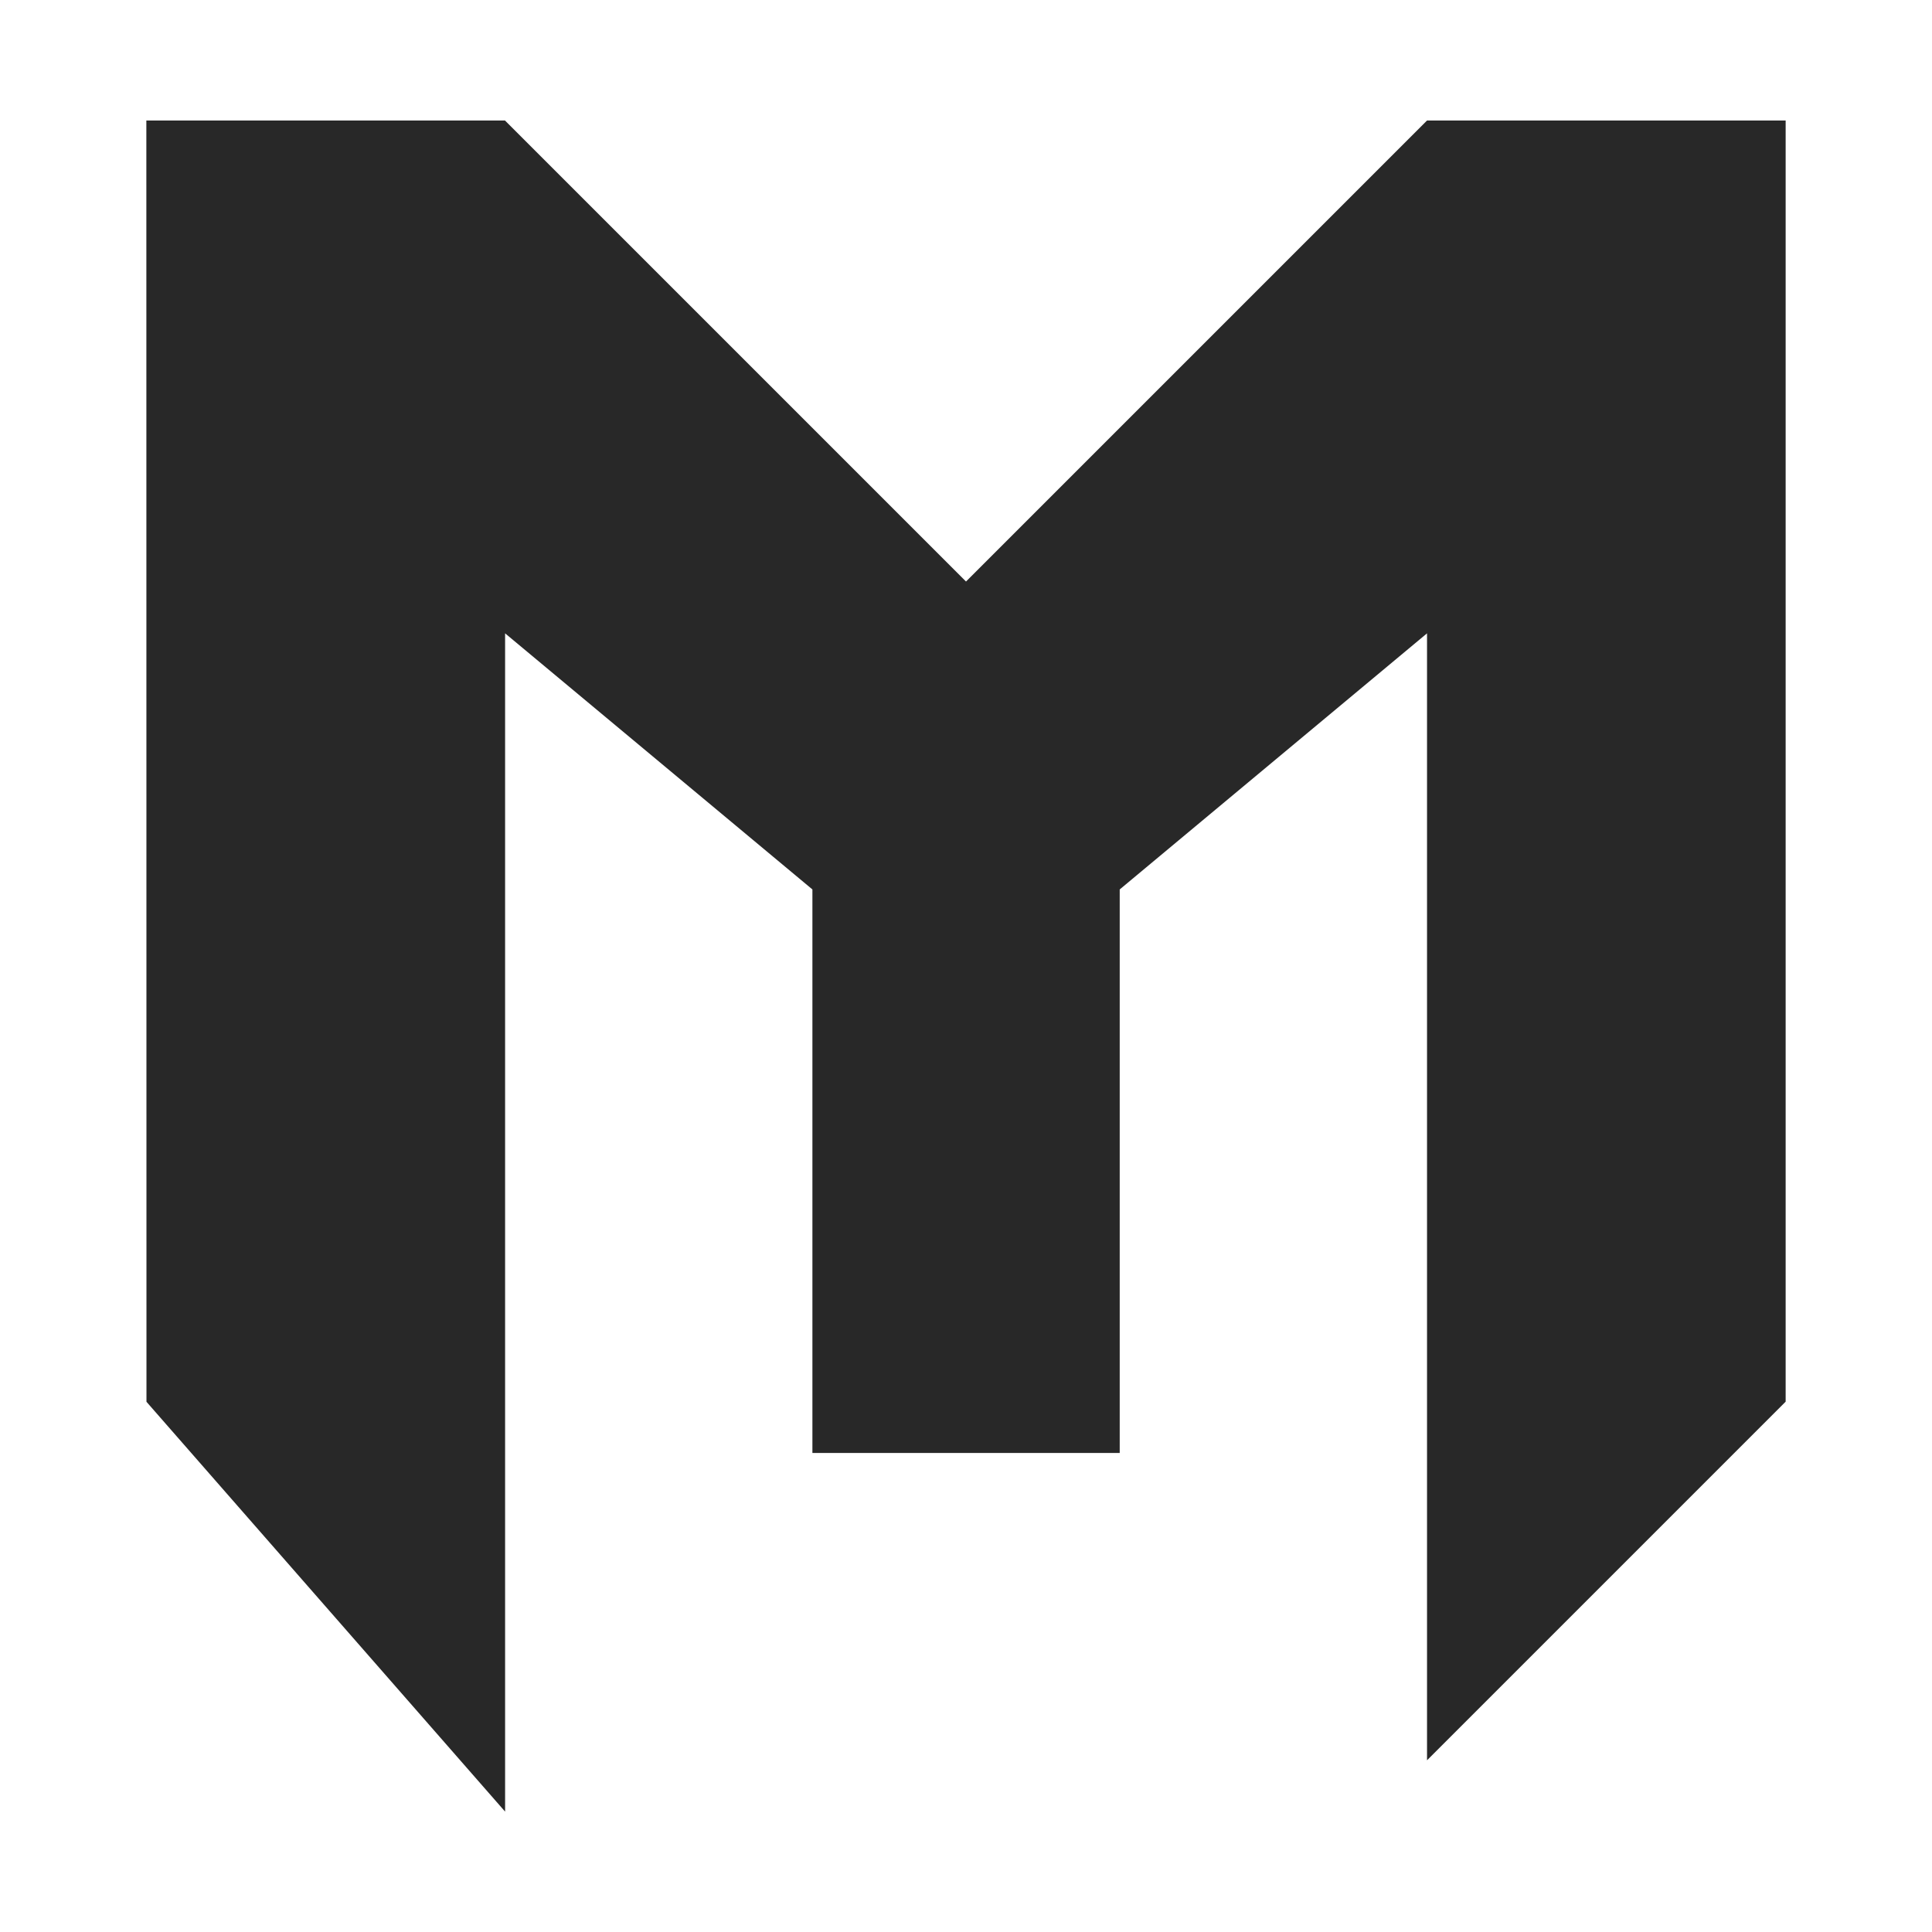 <svg width="16" height="16" version="1.1" xmlns="http://www.w3.org/2000/svg">
  <defs>
    <style id="current-color-scheme" type="text/css">.ColorScheme-Text { color:#282828; } .ColorScheme-Highlight { color:#458588; }</style>
  </defs>
  <path class="ColorScheme-Text" d="m1.212 0.998h2.97l3.818 3.818 3.818-3.818h2.97v10.61l-2.97 2.97v-9.333l-2.545 2.121v4.667h-2.545v-4.667l-2.545-2.121v9.758l-2.97-3.394z" fill="currentColor"/>
</svg>
